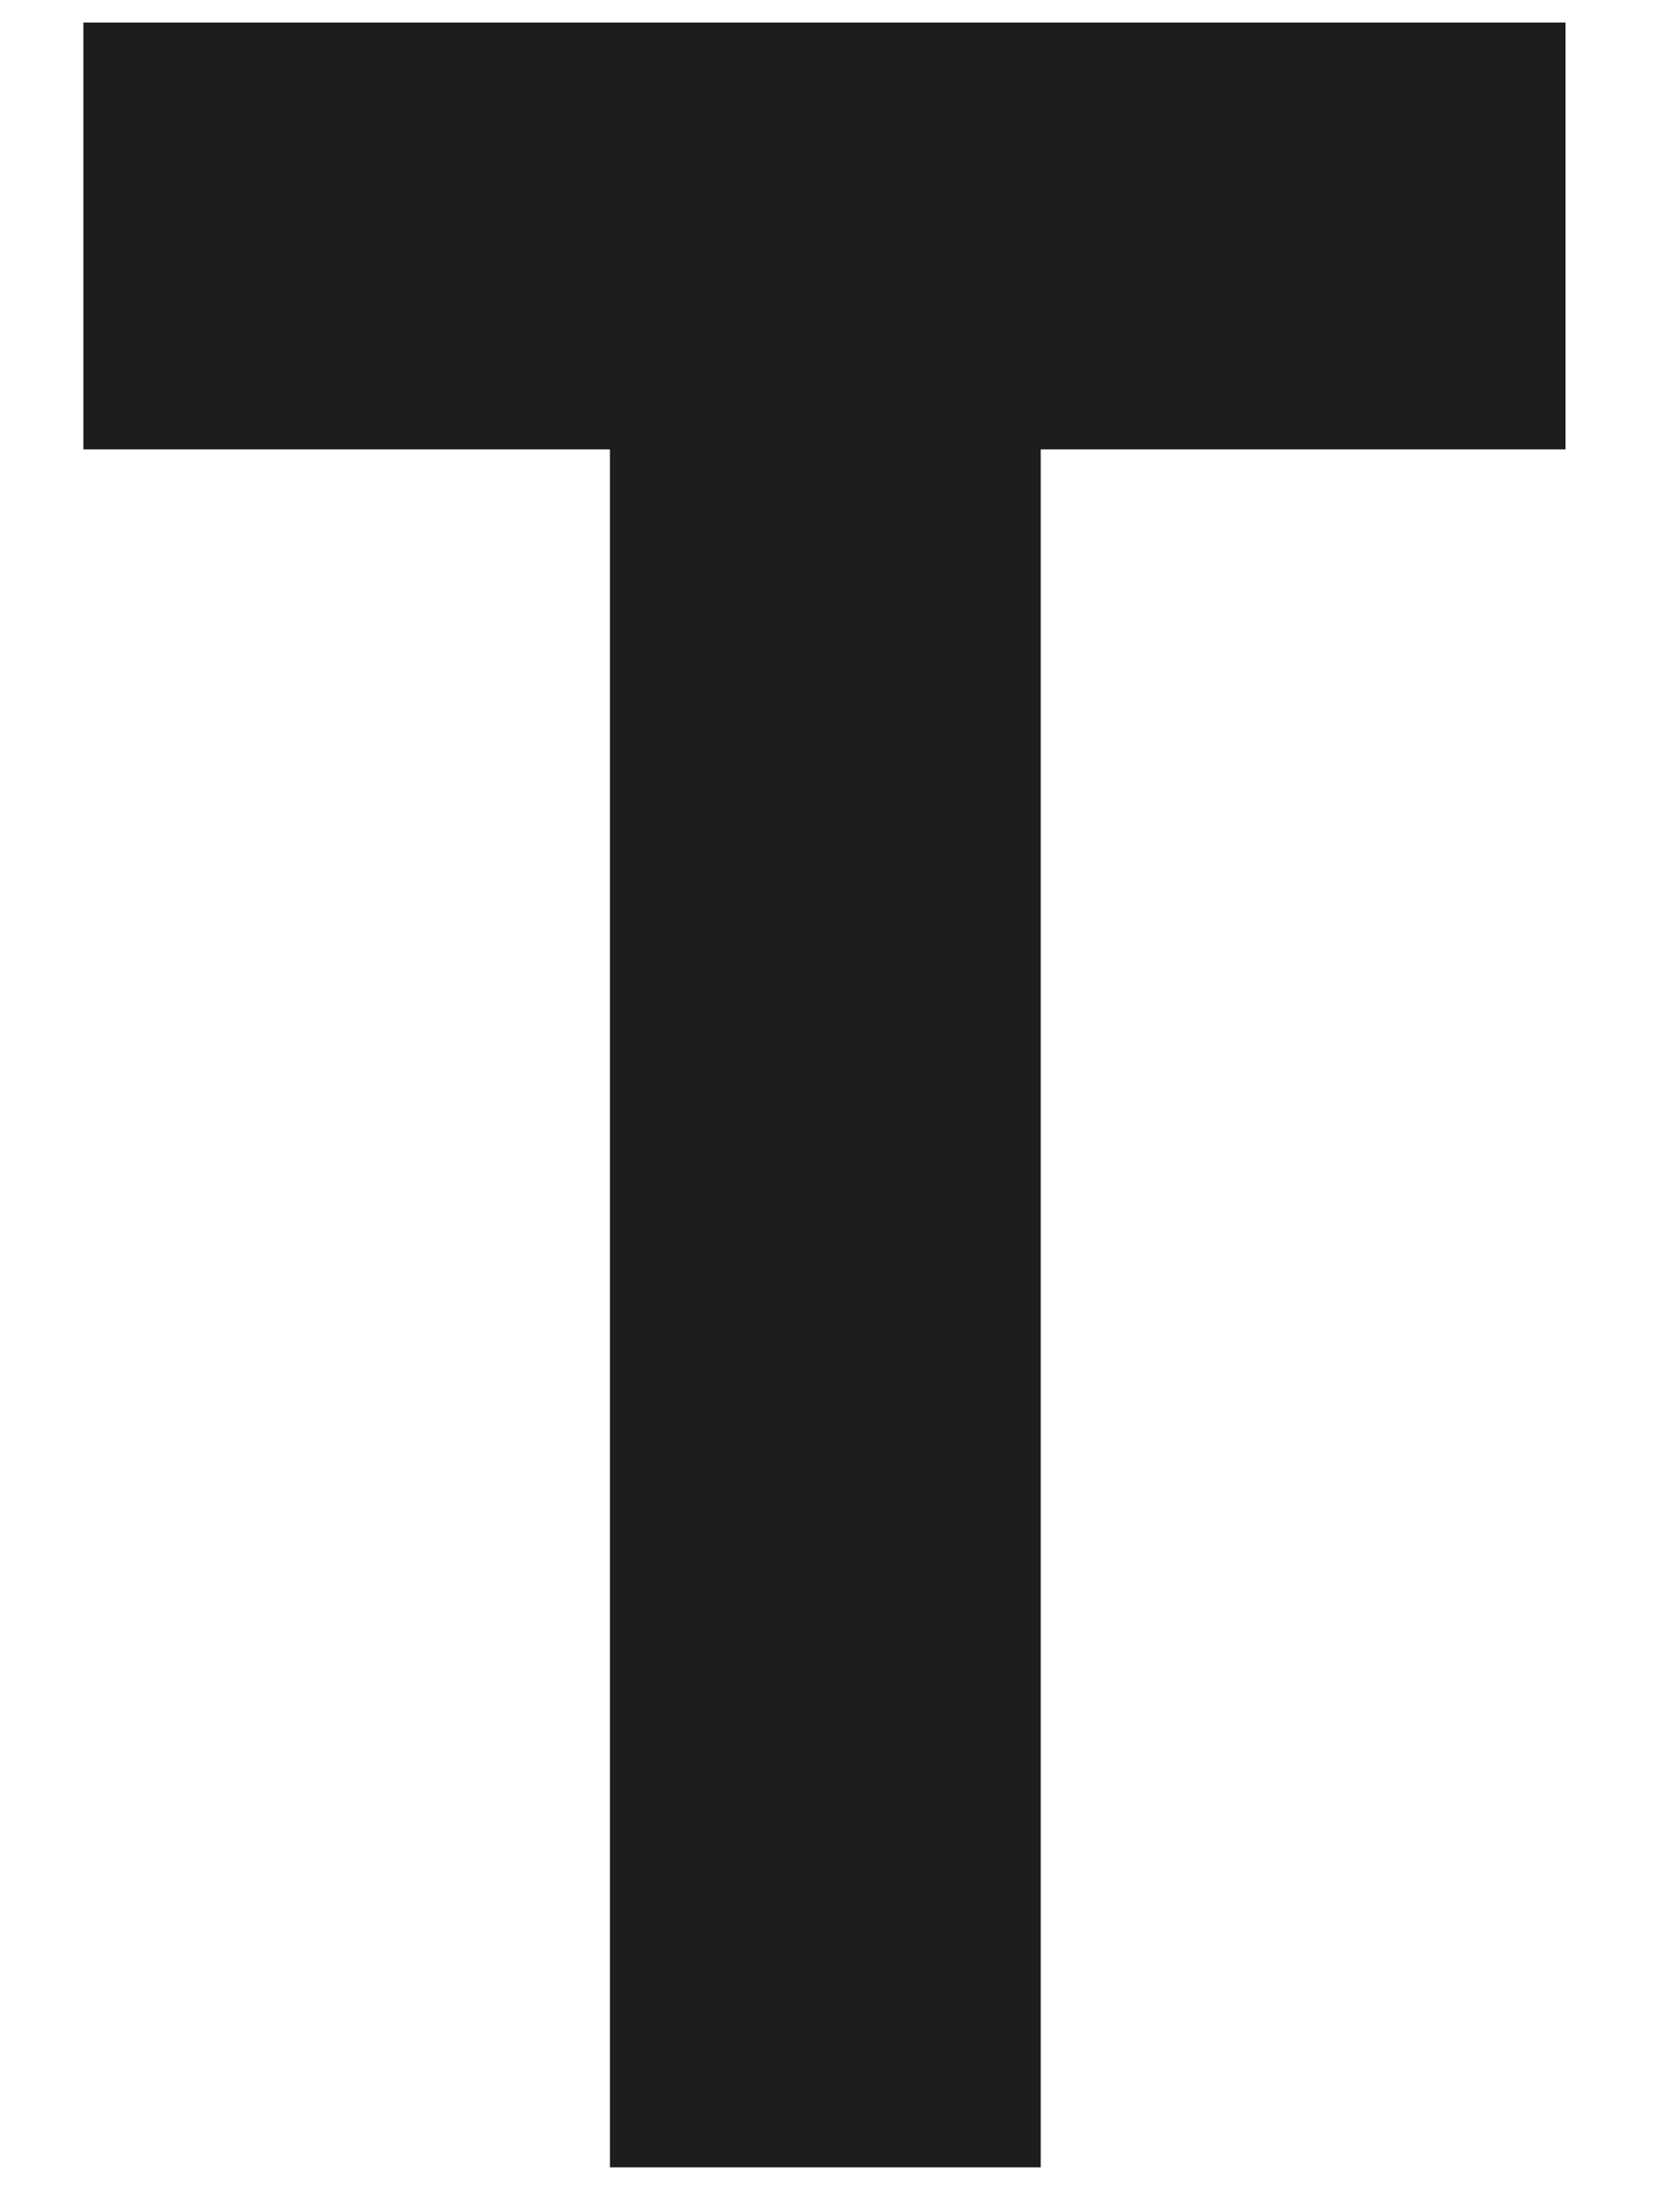 <svg width="15" height="20" viewBox="0 0 15 20" fill="none" xmlns="http://www.w3.org/2000/svg">
<path id="Vector" d="M14.155 4.063H9.41V19.594H5.515V4.063H0.754V0.204H14.155V4.063Z" fill="#1D1D1B"/>
</svg>
